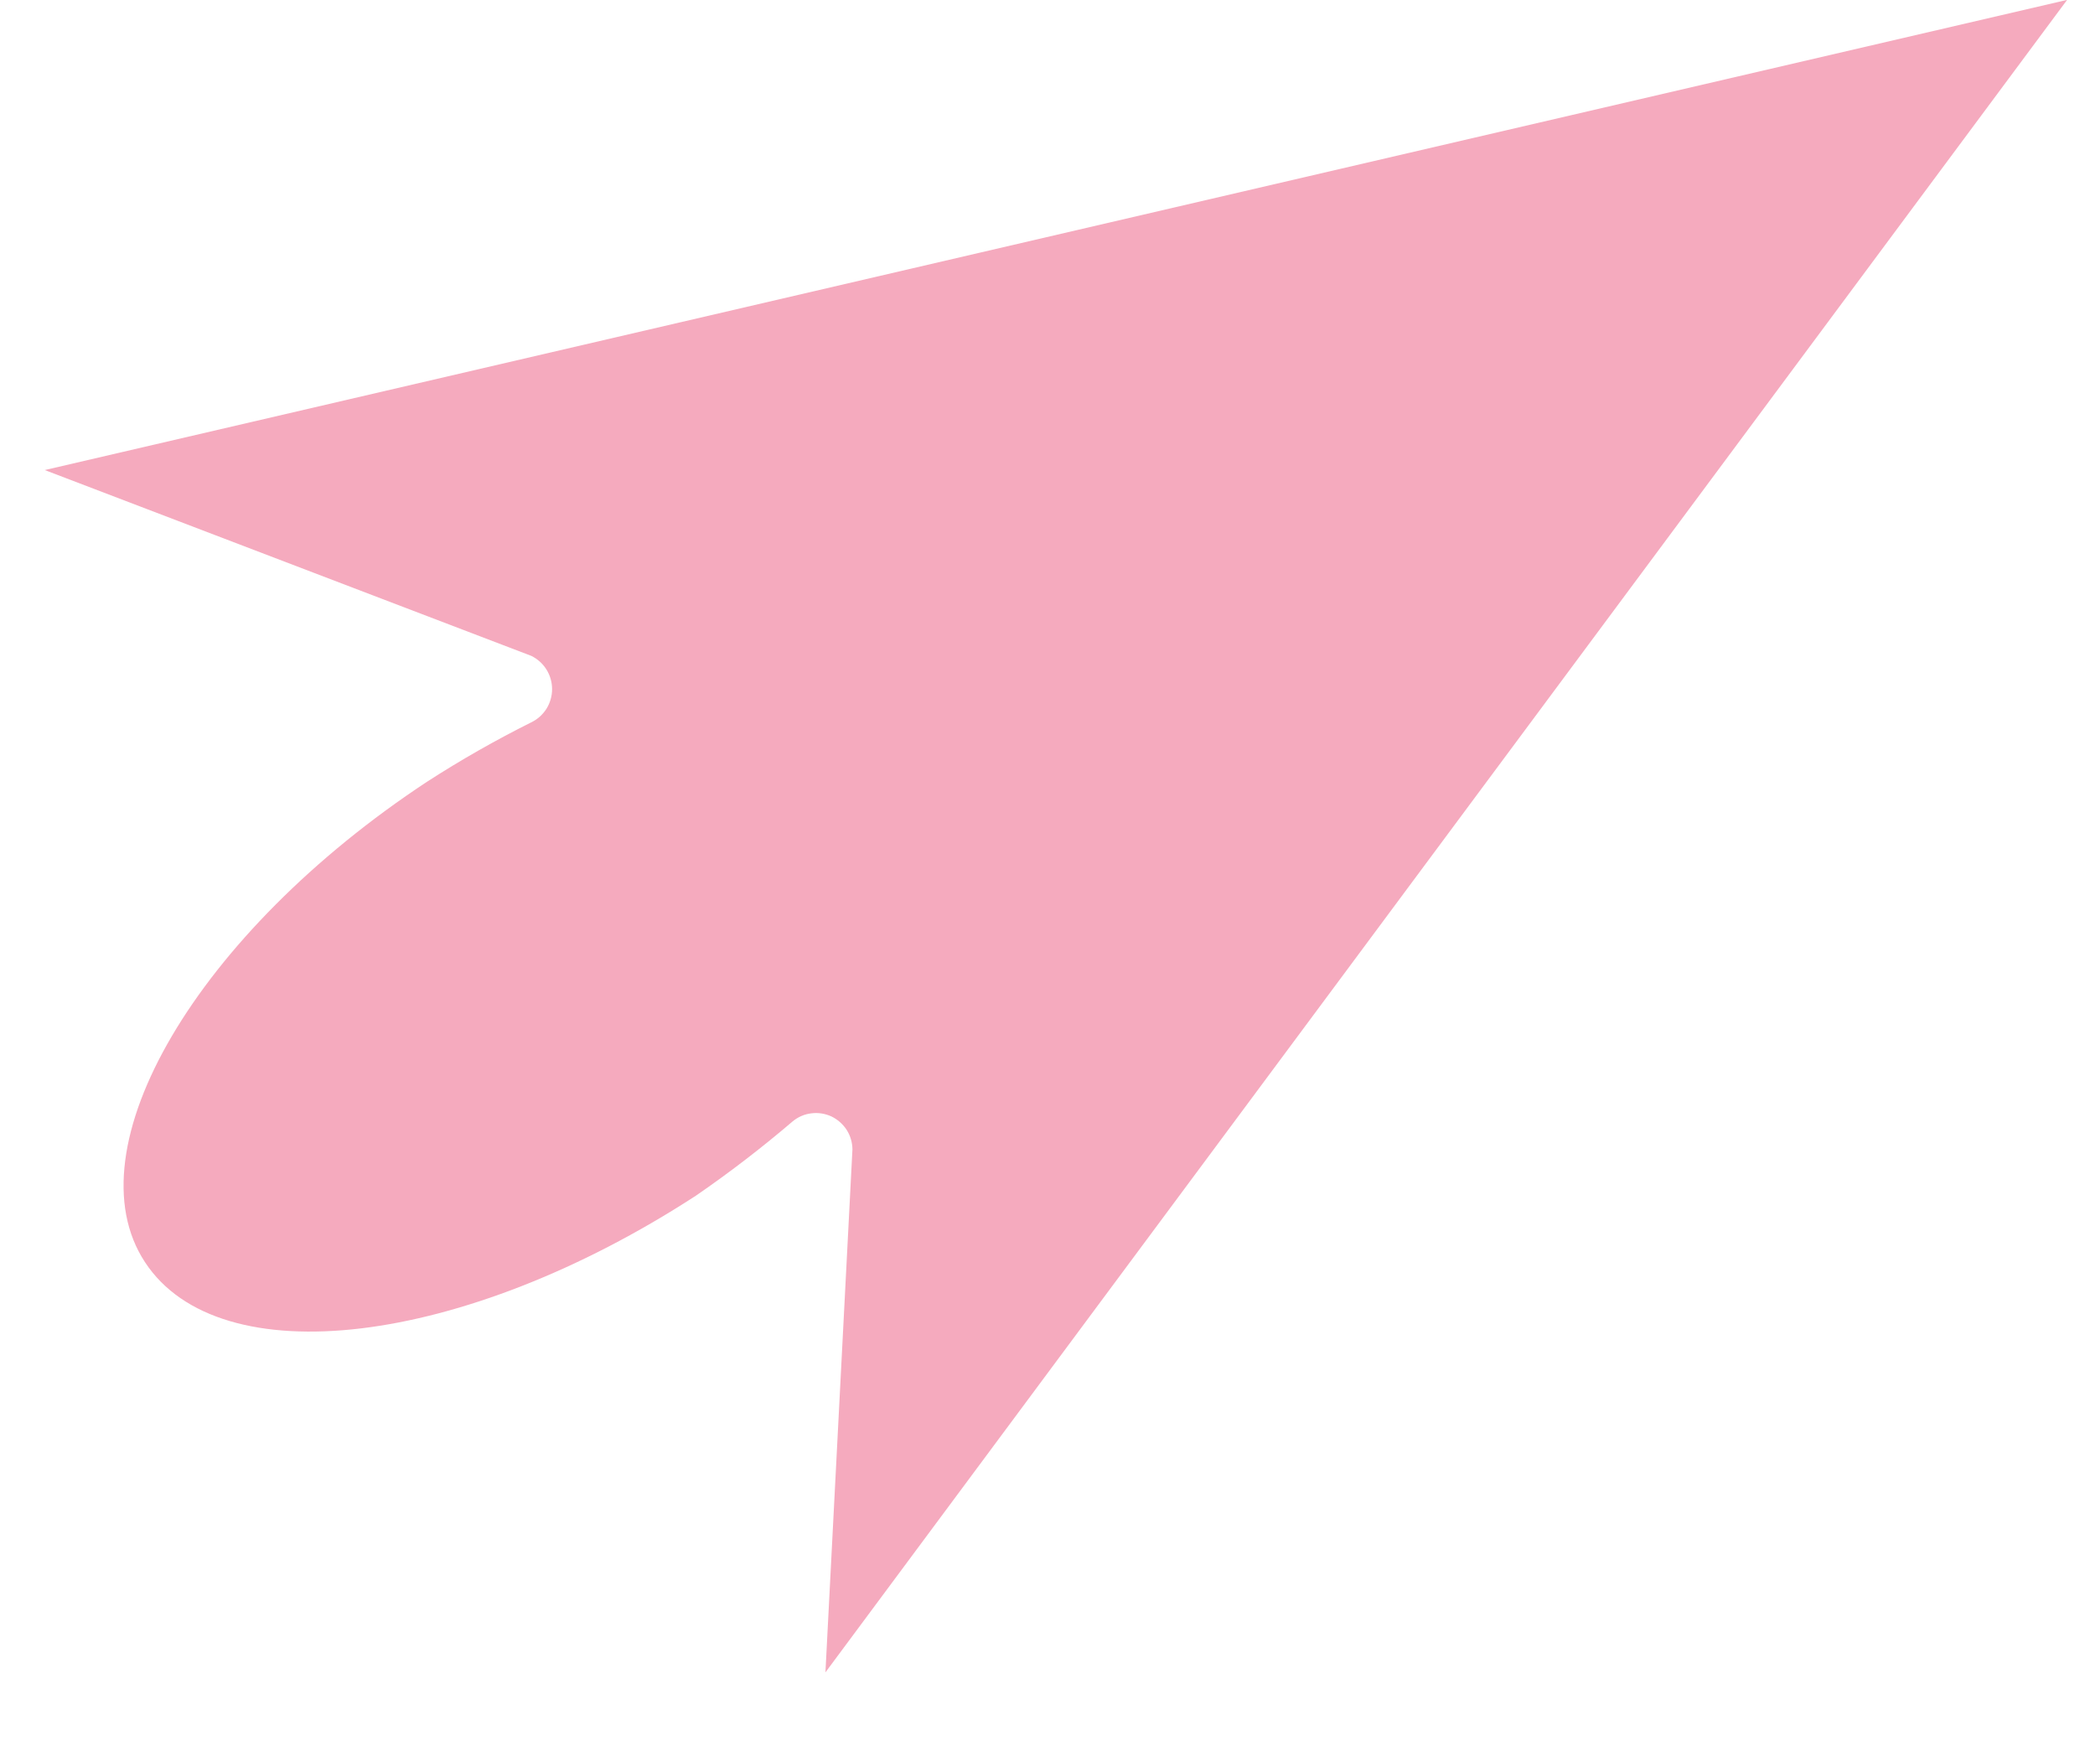 <svg width="19" height="16" viewBox="0 0 19 16" fill="none" xmlns="http://www.w3.org/2000/svg">
<path d="M18.747 -0.001L0.406 4.263L4.818 5.948C4.875 5.976 4.922 6.018 4.956 6.072C4.989 6.125 5.007 6.187 5.007 6.25C5.007 6.313 4.989 6.375 4.956 6.428C4.922 6.481 4.875 6.524 4.818 6.551C4.494 6.713 4.179 6.892 3.874 7.089C1.79 8.462 0.637 10.416 1.315 11.447C1.992 12.479 4.198 12.217 6.311 10.844C6.615 10.635 6.909 10.409 7.19 10.169C7.239 10.129 7.297 10.104 7.359 10.097C7.42 10.089 7.483 10.099 7.54 10.125C7.596 10.152 7.644 10.194 7.678 10.246C7.712 10.299 7.73 10.36 7.731 10.423L7.486 15.167L18.747 -0.001Z" fill="#F5AABE"/>
</svg>
